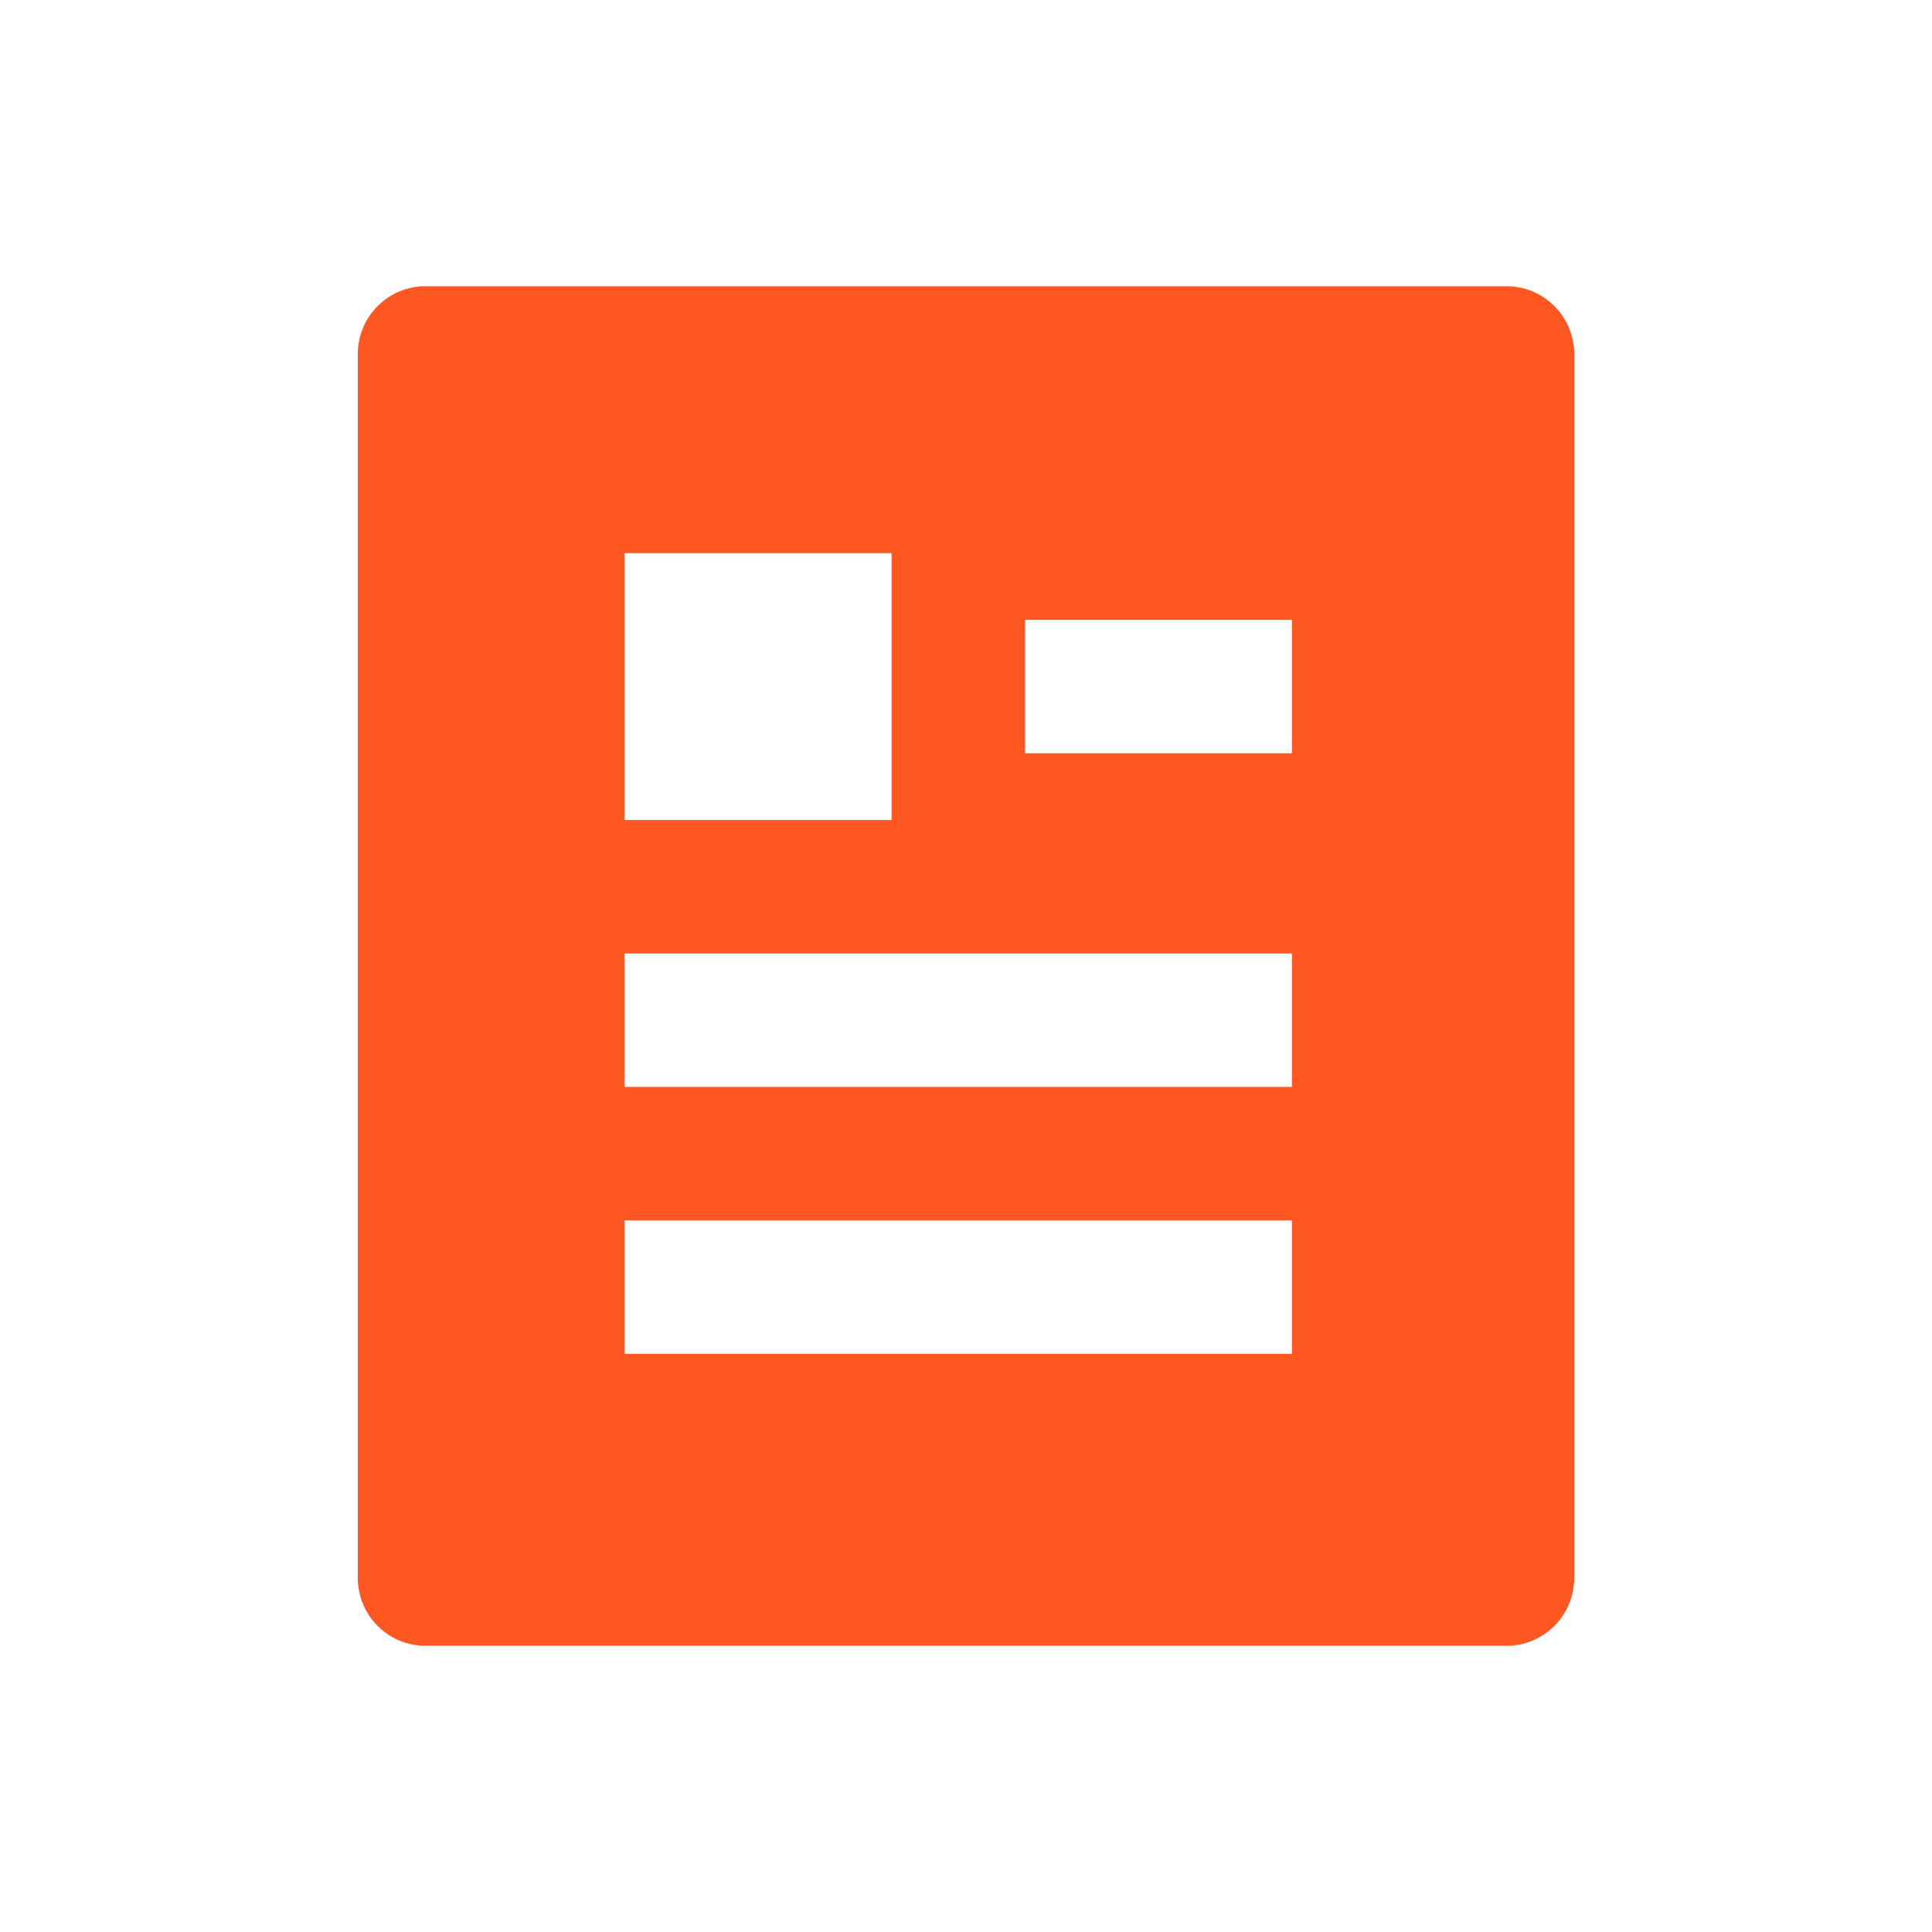 <svg fill="none" height="27" viewBox="0 0 27 27" width="27" xmlns="http://www.w3.org/2000/svg">
    <path clip-rule="evenodd"
        d="M5.944 23H21.056C21.306 23 21.546 22.9 21.723 22.722C21.901 22.544 22 22.302 22 22.05V4.95C22 4.698 21.901 4.456 21.723 4.278C21.546 4.1 21.306 4 21.056 4H5.944C5.694 4 5.454 4.1 5.277 4.278C5.099 4.456 5 4.698 5 4.95V22.05C5 22.302 5.099 22.544 5.277 22.722C5.454 22.9 5.694 23 5.944 23ZM12.46 7.73H8.73V11.46H12.46V7.73ZM18.055 13.325H8.73V15.19H18.055V13.325ZM18.055 17.055H8.73V18.92H18.055V17.055ZM18.055 8.662H14.325V10.527H18.055V8.662Z"
        fill="#FF5722" fill-rule="evenodd" />
</svg>
